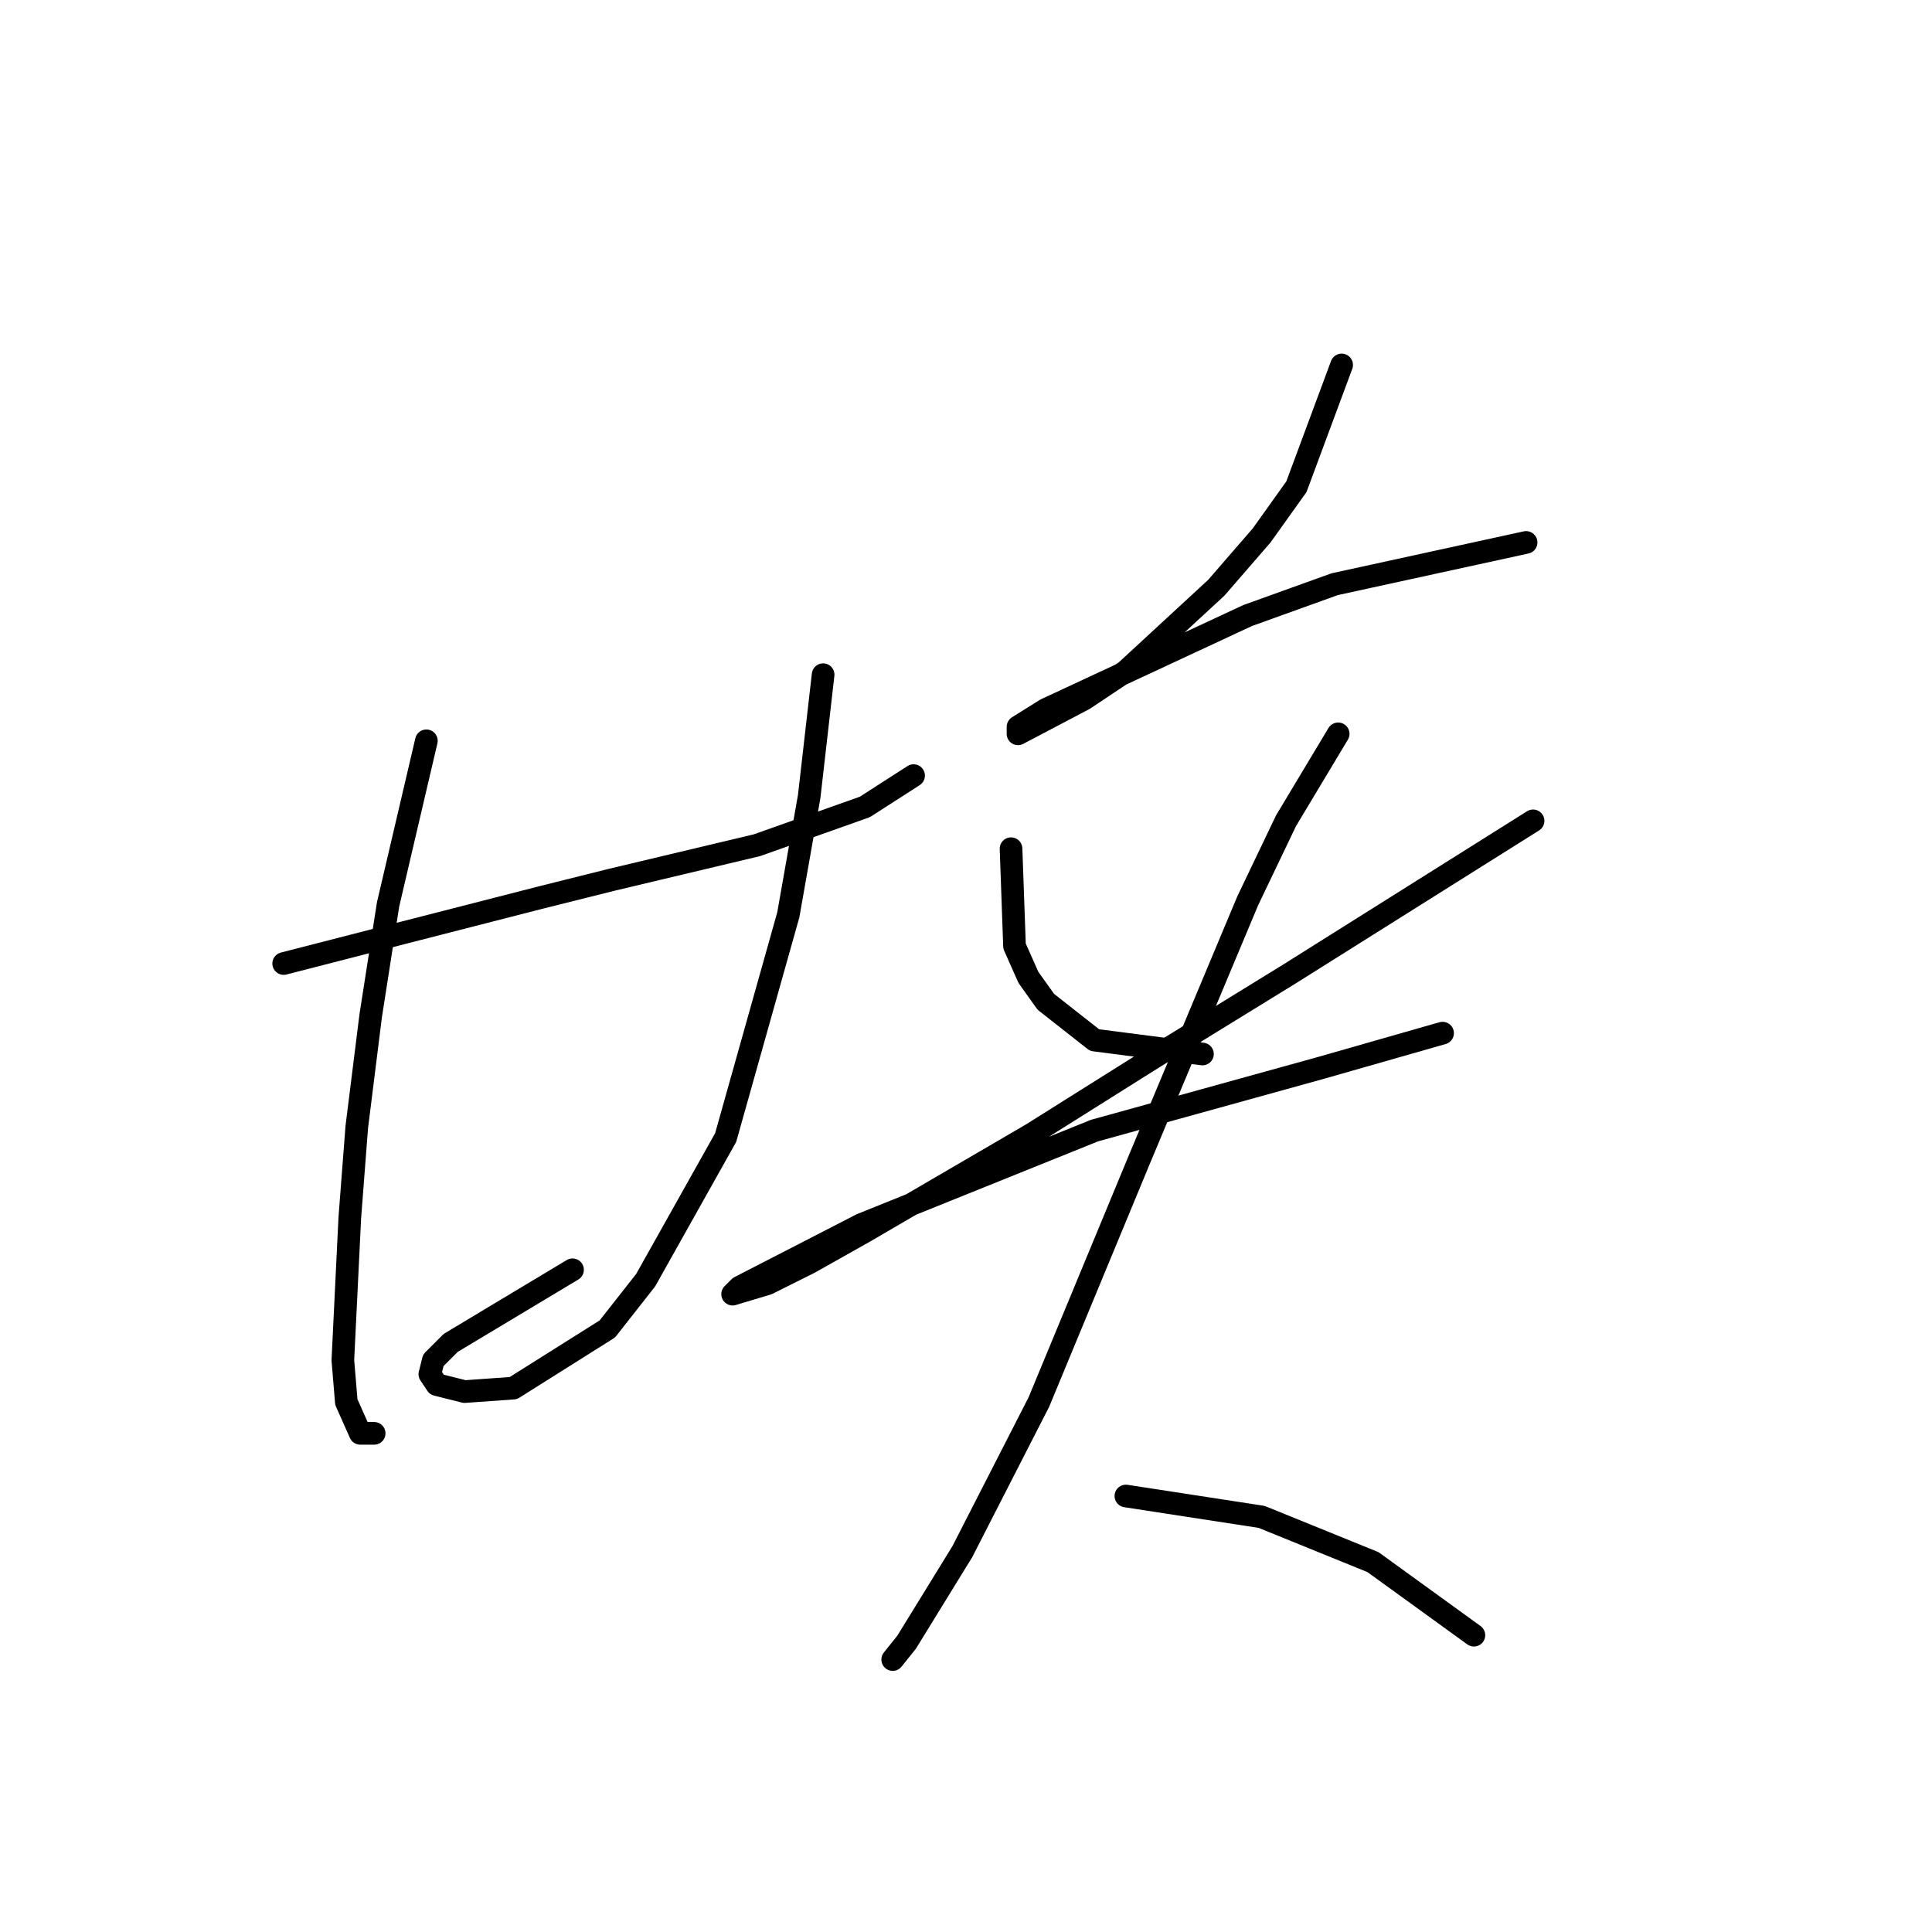 <?xml version="1.0" standalone="no"?>
    <svg width="256" height="256" xmlns="http://www.w3.org/2000/svg" version="1.1">
    <polyline stroke="black" stroke-width="3" stroke-linecap="round" fill="transparent" stroke-linejoin="round" points="37.59 127.673 53.73 123.523 71.714 118.911 80.937 116.605 100.305 111.994 114.6 106.922 121.056 102.771 121.056 102.771 " />
        <polyline stroke="black" stroke-width="3" stroke-linecap="round" fill="transparent" stroke-linejoin="round" points="56.497 98.16 51.424 119.833 49.119 134.59 47.274 149.346 46.352 161.336 45.43 180.242 45.891 185.776 47.735 189.926 49.58 189.926 49.58 189.926 " />
        <polyline stroke="black" stroke-width="3" stroke-linecap="round" fill="transparent" stroke-linejoin="round" points="109.067 89.398 107.222 105.538 104.455 121.217 96.155 150.73 85.549 169.636 80.476 176.092 68.025 183.932 61.569 184.393 57.88 183.47 56.958 182.087 57.419 180.242 59.725 177.937 75.865 168.253 75.865 168.253 " />
        <polyline stroke="black" stroke-width="3" stroke-linecap="round" fill="transparent" stroke-linejoin="round" points="177.776 48.357 171.781 64.497 167.17 70.953 161.175 77.87 149.186 88.937 143.652 92.626 134.89 97.238 134.89 96.315 138.579 94.01 165.325 81.559 176.854 77.409 202.216 71.875 202.216 71.875 " />
        <polyline stroke="black" stroke-width="3" stroke-linecap="round" fill="transparent" stroke-linejoin="round" points="133.968 112.455 134.429 125.367 136.274 129.517 138.579 132.745 145.035 137.818 159.331 139.662 159.331 139.662 " />
        <polyline stroke="black" stroke-width="3" stroke-linecap="round" fill="transparent" stroke-linejoin="round" points="203.139 108.766 170.859 129.056 152.875 140.124 136.735 150.269 114.6 163.18 107.222 167.331 101.688 170.097 97.077 171.481 97.999 170.559 114.139 162.258 145.035 149.807 175.009 141.507 191.149 136.896 191.149 136.896 " />
        <polyline stroke="black" stroke-width="3" stroke-linecap="round" fill="transparent" stroke-linejoin="round" points="177.315 97.238 170.398 108.766 165.325 119.372 151.03 153.496 137.657 185.776 127.512 205.605 120.134 217.595 118.289 219.9 118.289 219.9 " />
        <polyline stroke="black" stroke-width="3" stroke-linecap="round" fill="transparent" stroke-linejoin="round" points="149.186 198.227 167.17 200.994 181.926 206.989 195.299 216.672 195.299 216.672 " />
        </svg>